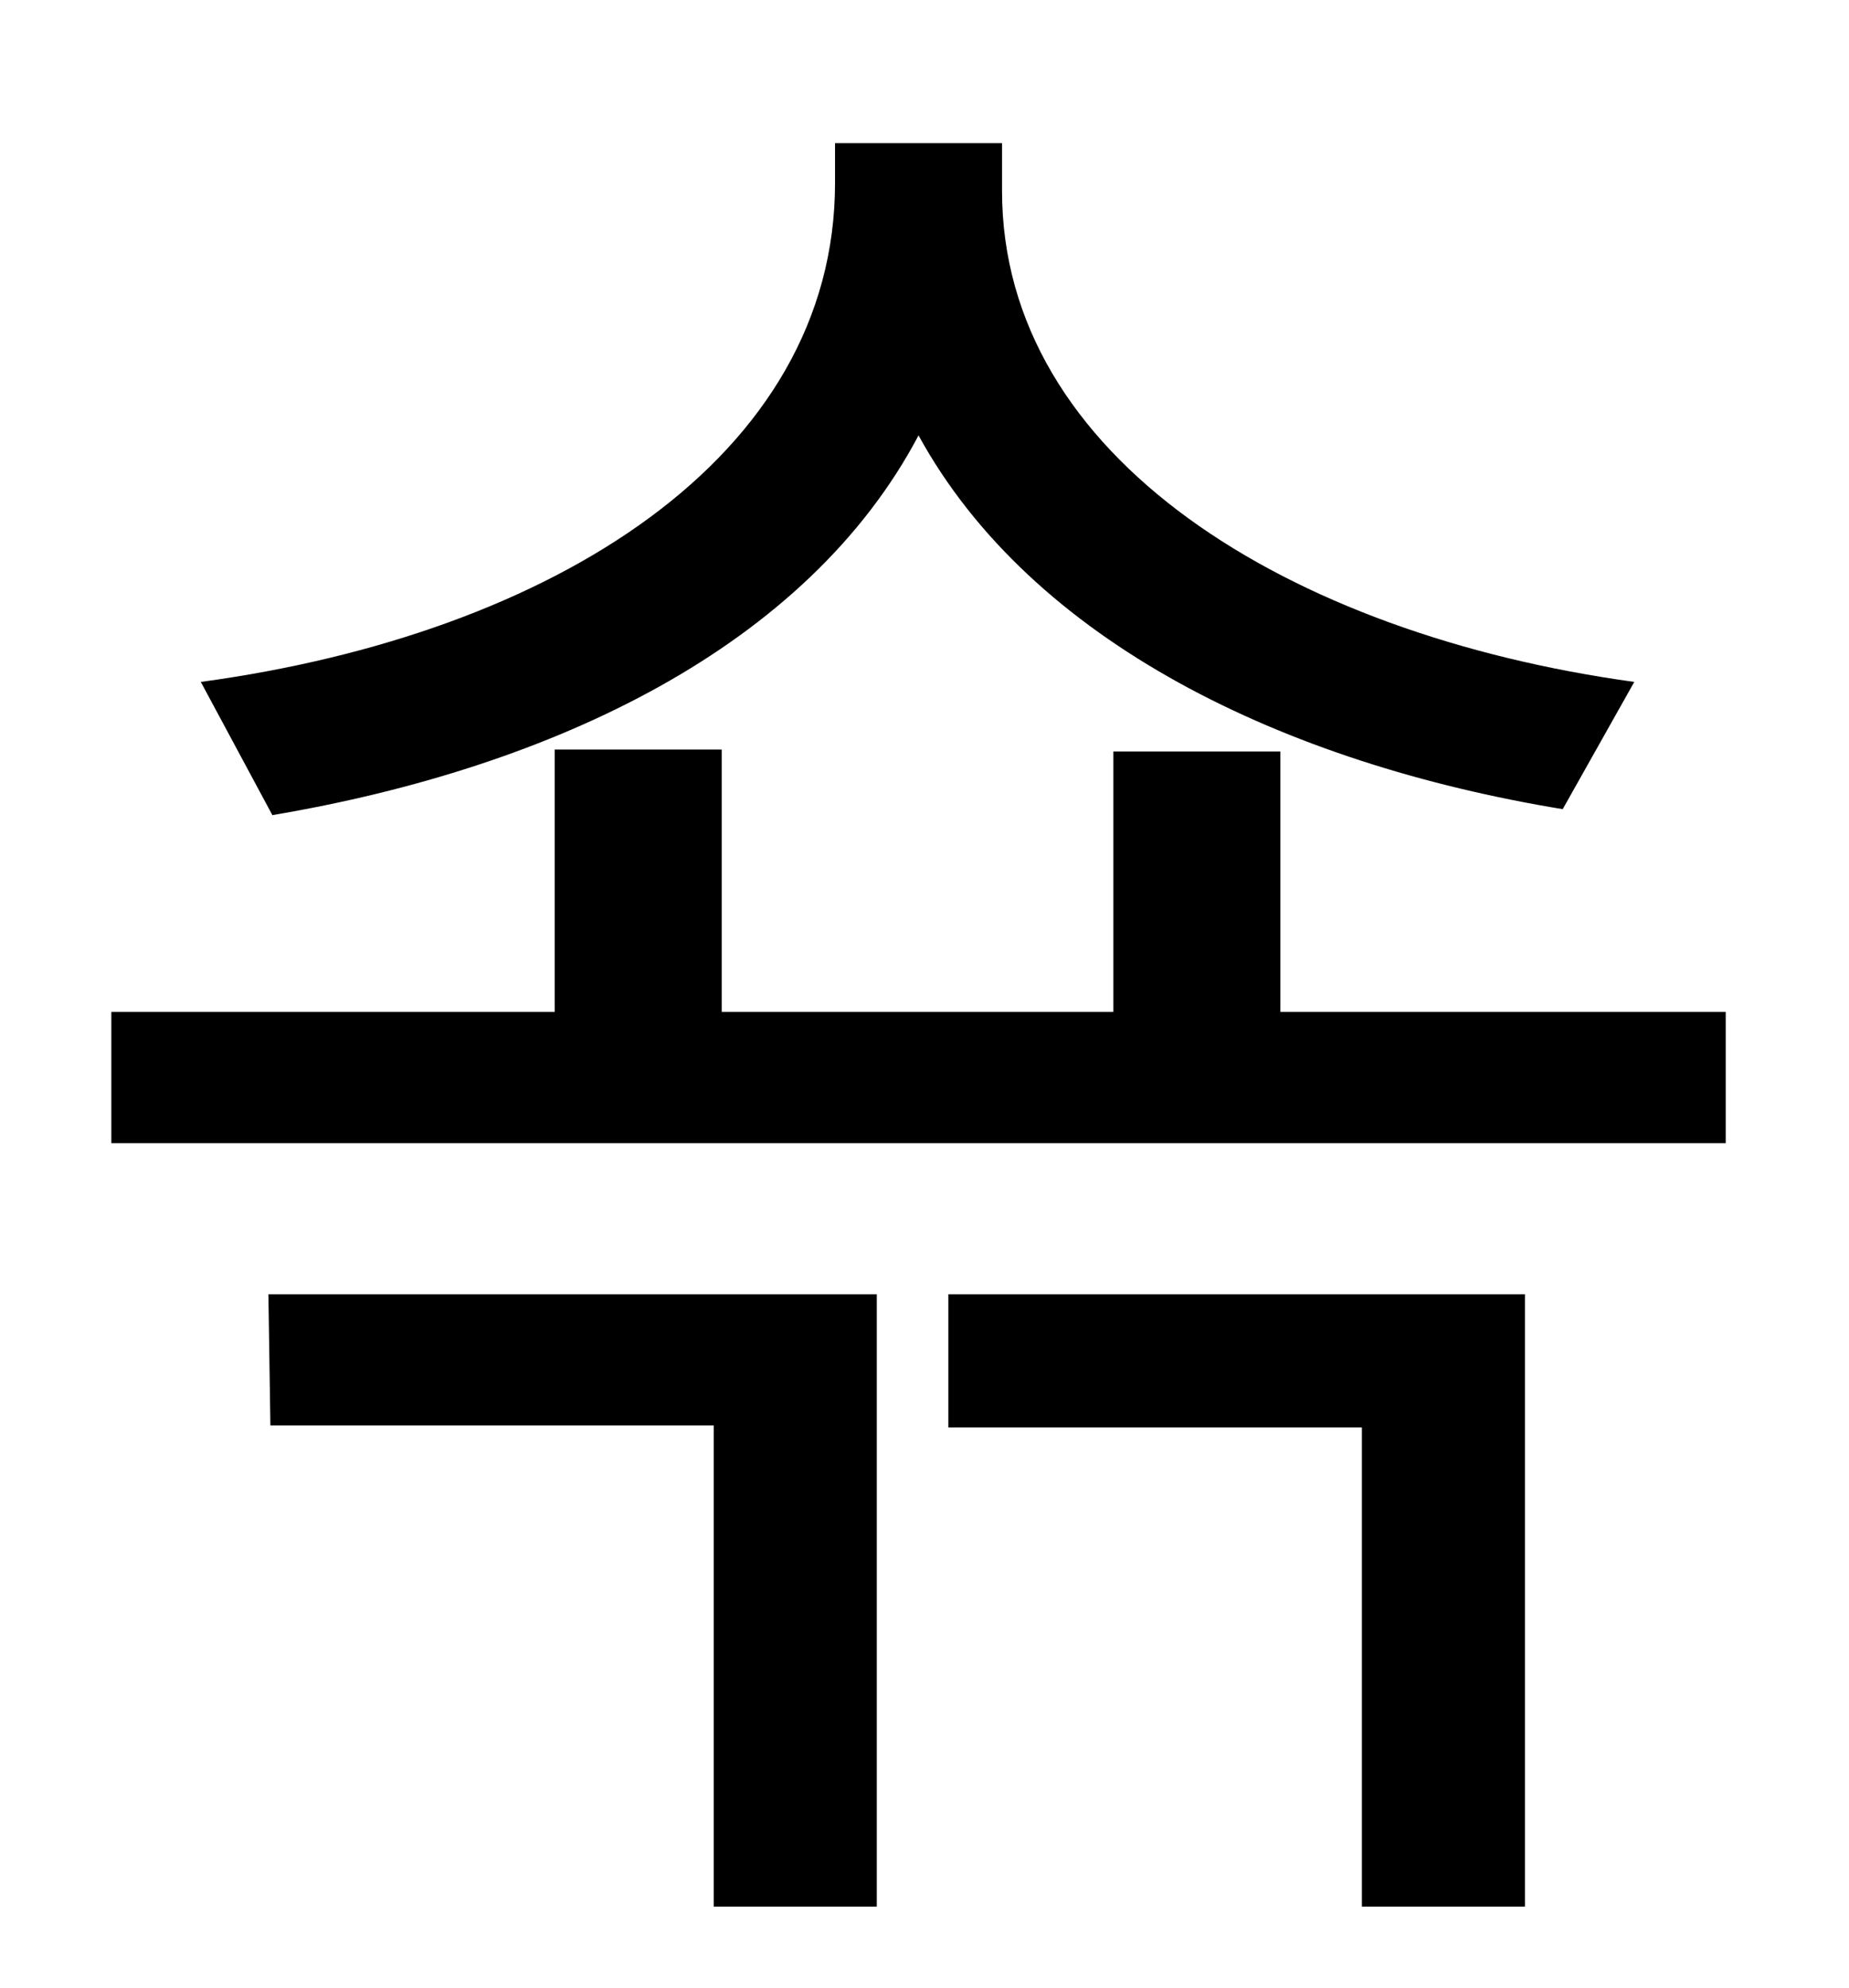 <?xml version="1.0" standalone="no"?>
<!DOCTYPE svg PUBLIC "-//W3C//DTD SVG 1.1//EN" "http://www.w3.org/Graphics/SVG/1.1/DTD/svg11.dtd" >
<svg xmlns="http://www.w3.org/2000/svg" xmlns:xlink="http://www.w3.org/1999/xlink" version="1.1" viewBox="-10 0 930 1000">
   <path fill="currentColor"
d="M812 343l-36 64c-140 -23 -267 -84 -324 -188c-56 106 -183 167 -325 191l-36 -67c177 -24 319 -113 319 -251v-20h84v24c0 134 144 223 318 247zM126 717l-1 -66h306v308h-82v-242h-223zM467 718v-67h290v308h-82v-241h-208zM634 509h224v66h-812v-66h223v-132h84v132
h197v-131h84v131z" />
</svg>

